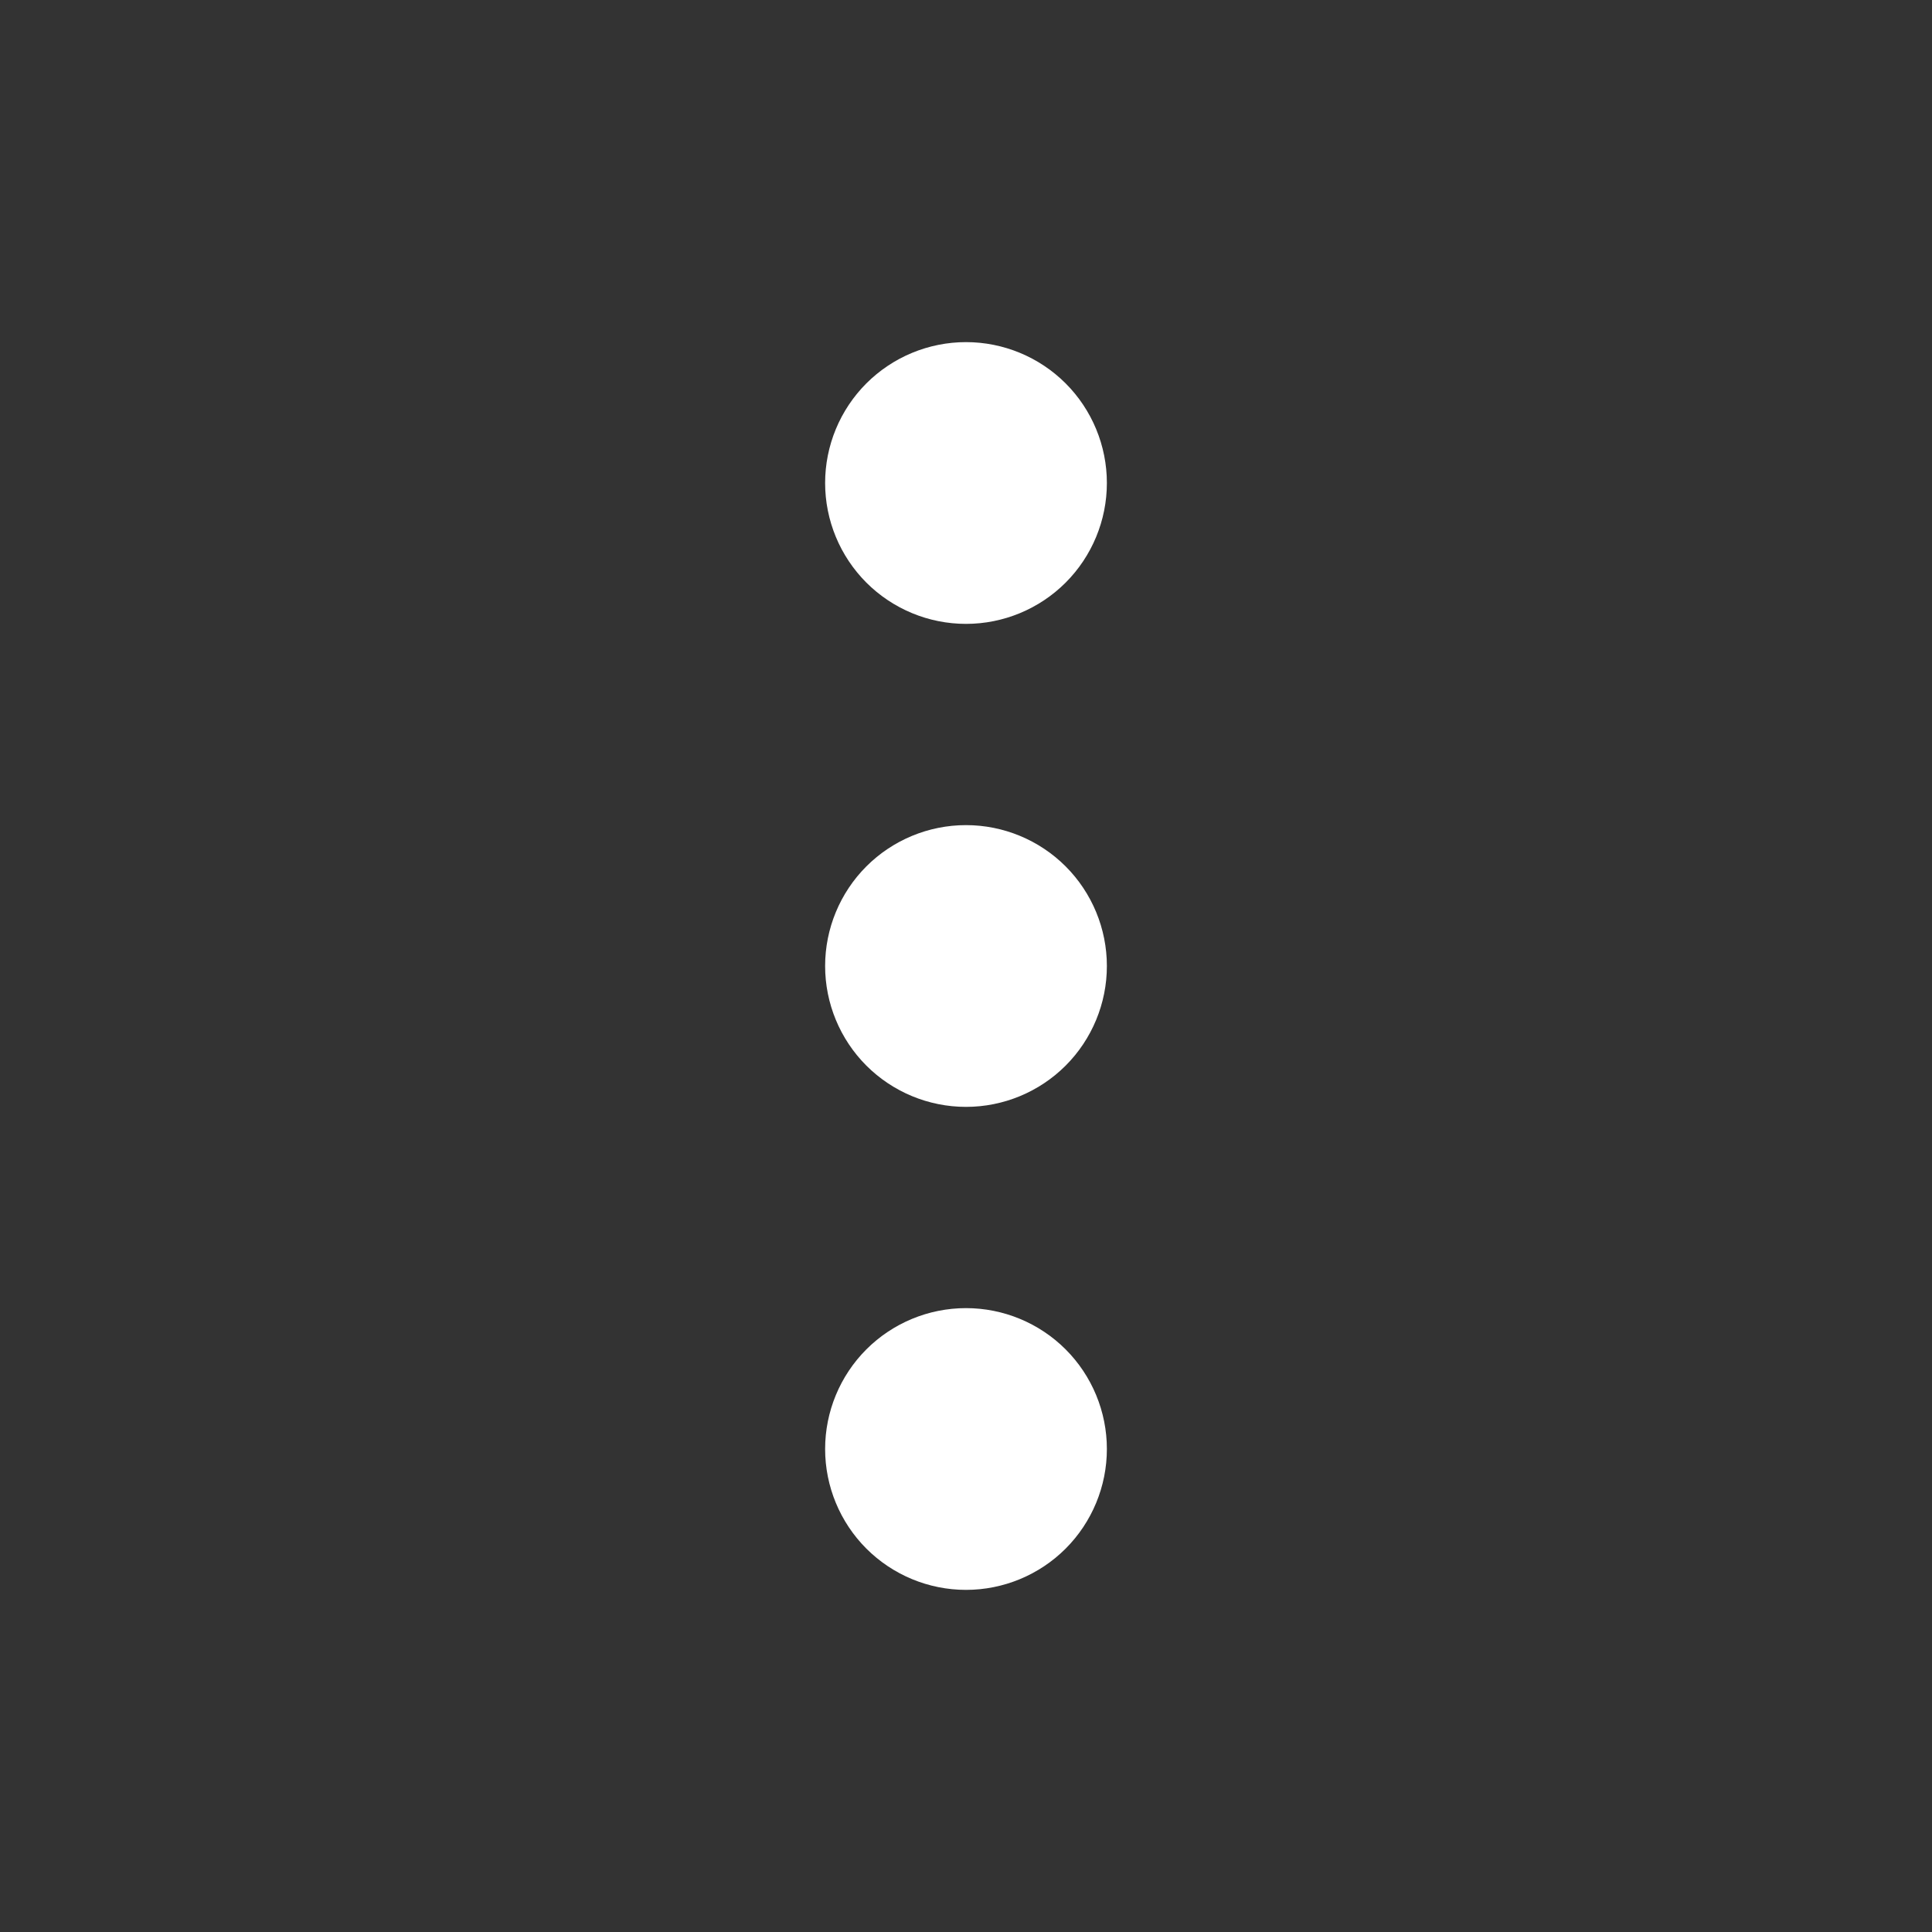 <svg width="60" height="60" viewBox="0 0 60 60" fill="none" xmlns="http://www.w3.org/2000/svg">
<rect x="0" y="0" width="60" height="60" fill="#333333" stroke="none"/>
<path d="M30 19.375C29.425 19.375 28.857 19.262 28.326 19.042C27.795 18.822 27.313 18.5 26.906 18.094C26.5 17.687 26.178 17.205 25.958 16.674C25.738 16.143 25.625 15.575 25.625 15C25.625 14.425 25.738 13.857 25.958 13.326C26.178 12.795 26.5 12.313 26.906 11.906C27.313 11.5 27.795 11.178 28.326 10.958C28.857 10.738 29.425 10.625 30 10.625C31.16 10.625 32.273 11.086 33.094 11.906C33.914 12.727 34.375 13.84 34.375 15C34.375 16.16 33.914 17.273 33.094 18.094C32.273 18.914 31.16 19.375 30 19.375ZM30 34.375C28.84 34.375 27.727 33.914 26.906 33.094C26.086 32.273 25.625 31.16 25.625 30C25.625 28.84 26.086 27.727 26.906 26.906C27.727 26.086 28.84 25.625 30 25.625C31.16 25.625 32.273 26.086 33.094 26.906C33.914 27.727 34.375 28.84 34.375 30C34.375 31.16 33.914 32.273 33.094 33.094C32.273 33.914 31.16 34.375 30 34.375ZM25.625 45C25.625 46.16 26.086 47.273 26.906 48.094C27.727 48.914 28.84 49.375 30 49.375C31.16 49.375 32.273 48.914 33.094 48.094C33.914 47.273 34.375 46.16 34.375 45C34.375 43.84 33.914 42.727 33.094 41.906C32.273 41.086 31.16 40.625 30 40.625C28.84 40.625 27.727 41.086 26.906 41.906C26.086 42.727 25.625 43.84 25.625 45Z" fill="white"/>
</svg>
